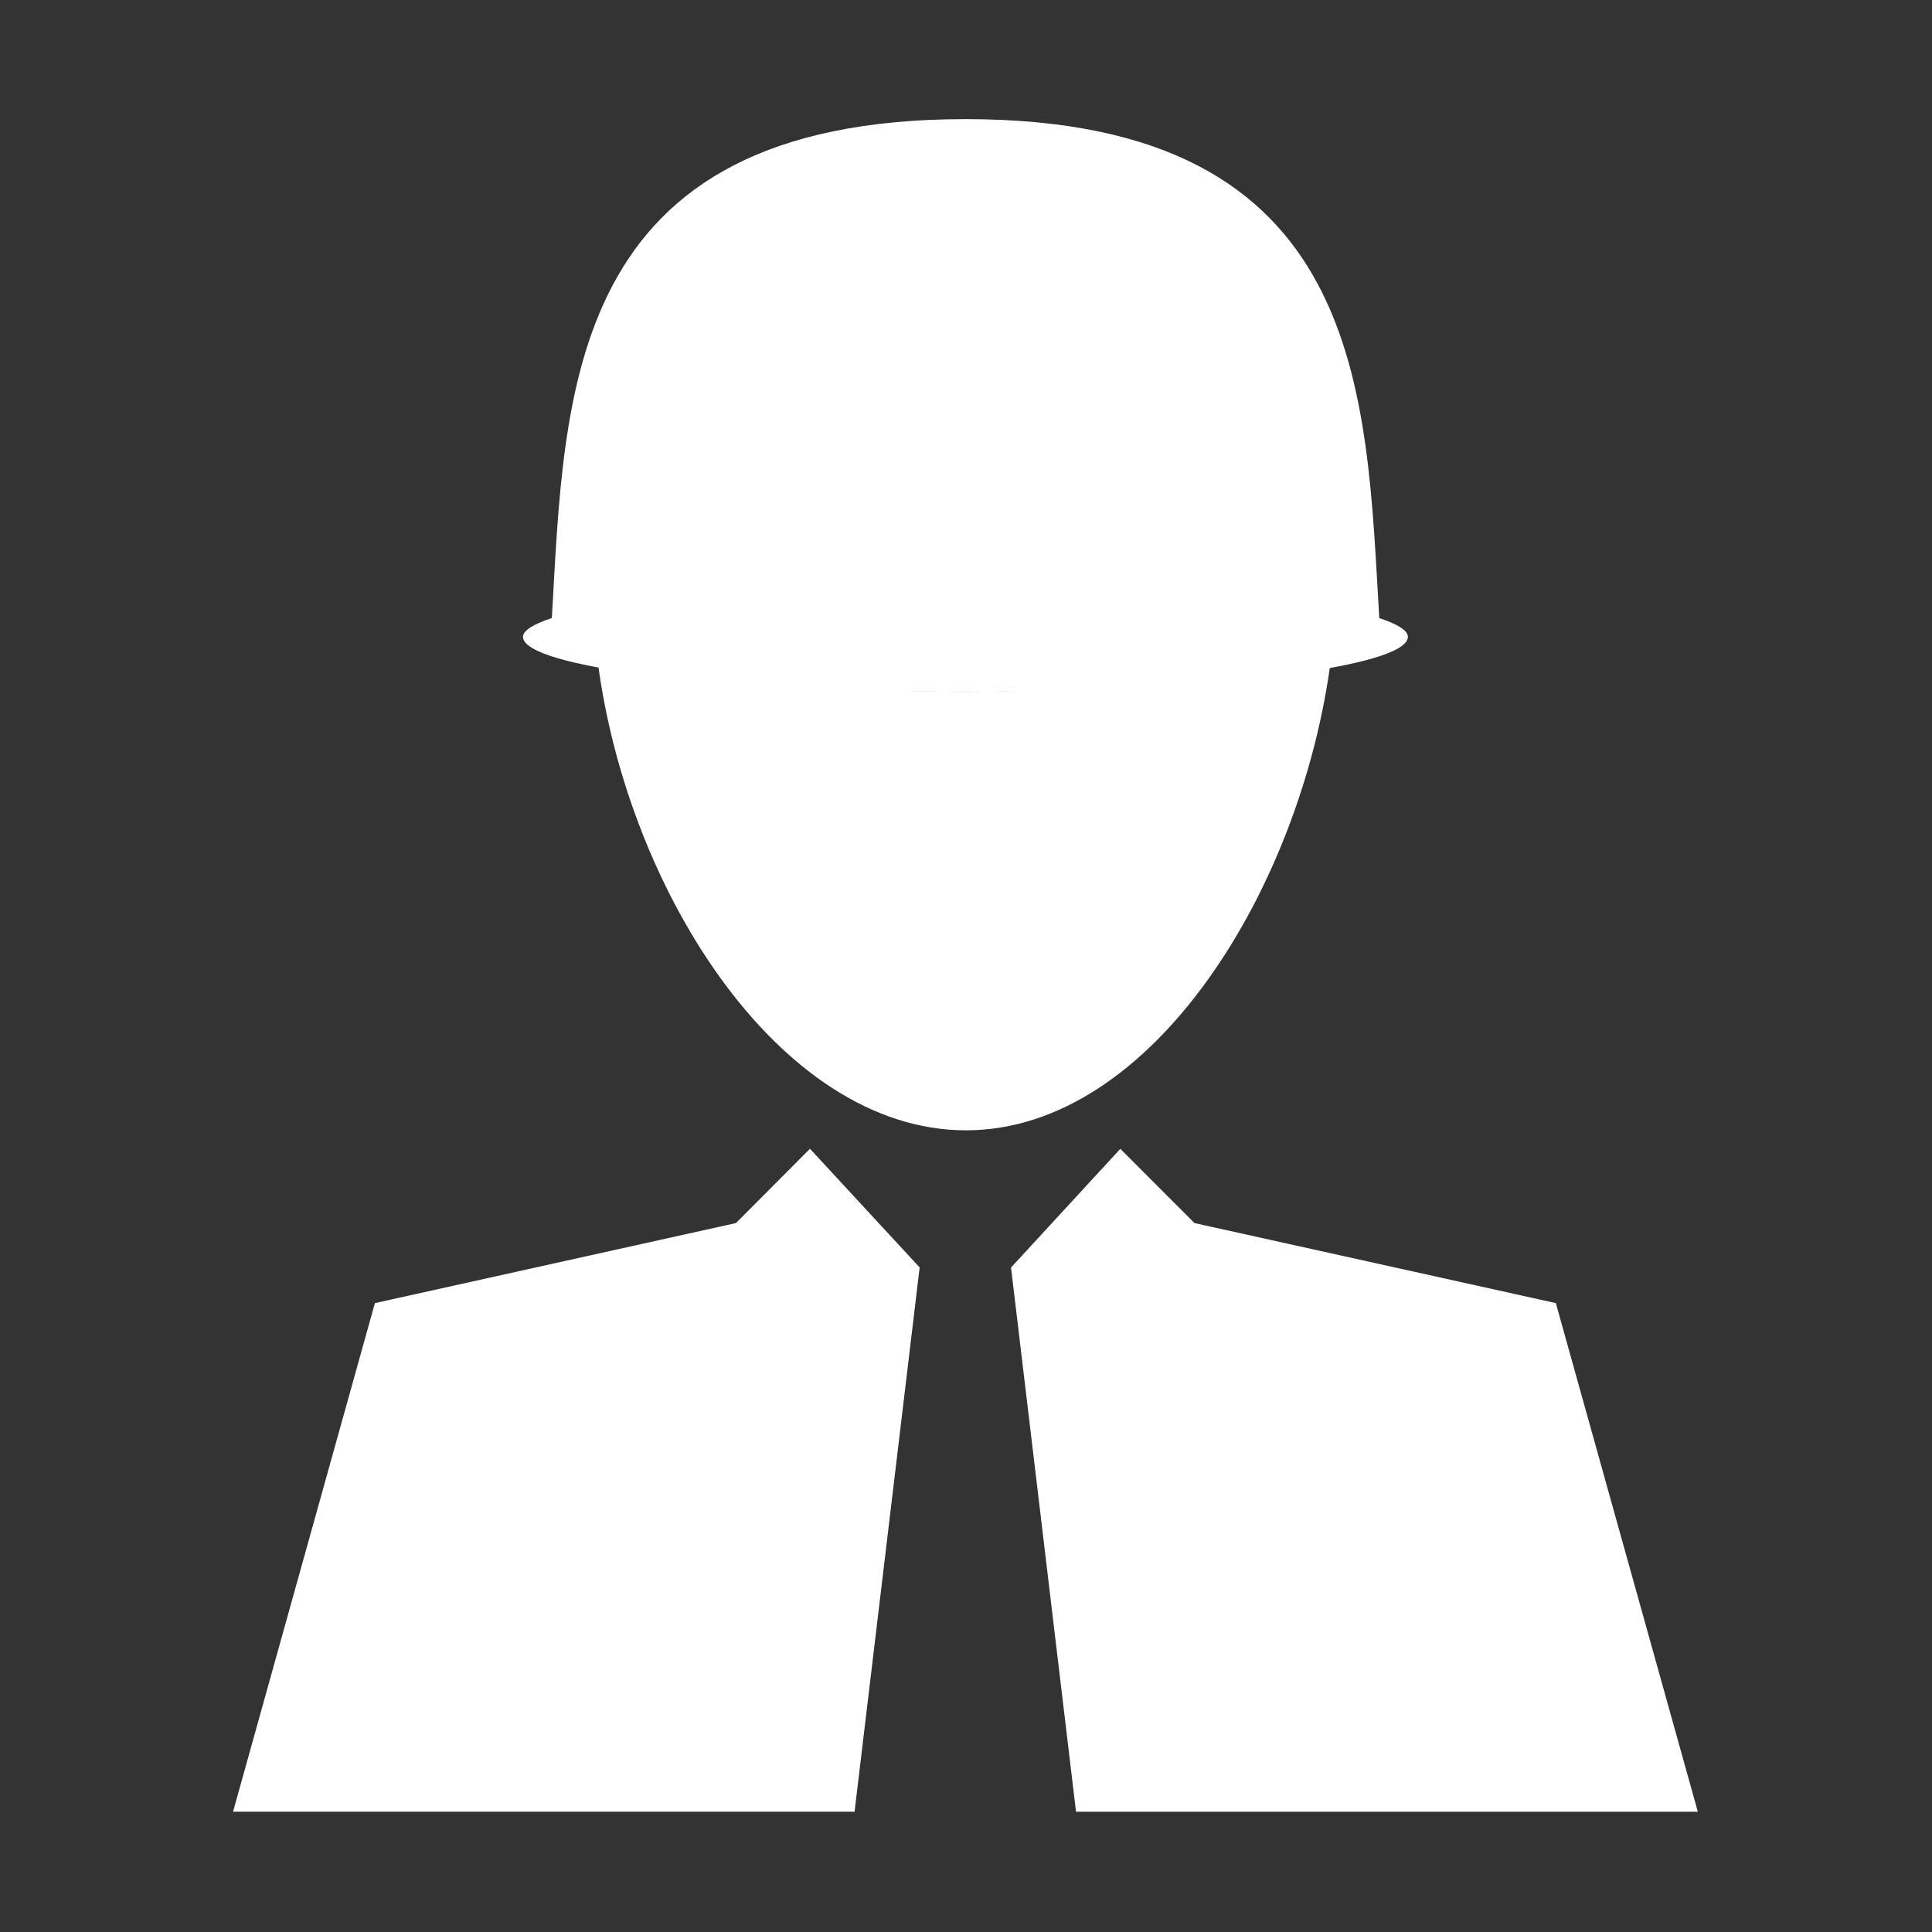 <?xml version="1.0" encoding="UTF-8" standalone="no"?>
<!DOCTYPE svg PUBLIC "-//W3C//DTD SVG 1.1//EN" "http://www.w3.org/Graphics/SVG/1.1/DTD/svg11.dtd">
<svg width="100%" height="100%" viewBox="0 0 350 350" version="1.1" xmlns="http://www.w3.org/2000/svg" xmlns:xlink="http://www.w3.org/1999/xlink" xml:space="preserve" xmlns:serif="http://www.serif.com/" style="fill-rule:evenodd;clip-rule:evenodd;stroke-linejoin:round;stroke-miterlimit:2;">
    <rect x="0" y="0" width="350" height="350" fill="#333333" stroke="none"/>
    <g transform="matrix(0.61,0,0,0.61,21.58,21.58)">
        <g>
            <path d="M183.19,327.854L75.962,351.625L33.834,502.664L218.415,502.664L237.742,341.034L205.171,305.787L183.19,327.854Z" style="fill:white;fill-rule:nonzero;"/>
            <path d="M426.681,351.625L319.366,327.854L297.342,305.809L264.878,341.056L284.184,502.686L468.852,502.686L426.681,351.625Z" style="fill:white;fill-rule:nonzero;"/>
            <path d="M251.332,170.064C323.918,170.064 382.741,162.773 382.741,153.756C382.741,151.815 379.505,149.916 374.242,148.191C370.273,81.645 370.683,0 251.375,0C132.067,0 132.434,81.645 128.508,148.17C123.223,149.917 119.944,151.815 119.944,153.757C119.944,162.773 178.811,170.064 251.332,170.064Z" style="fill:white;fill-rule:nonzero;"/>
            <path d="M359.955,159.943C335.99,163.847 293.881,170.064 251.343,170.064C201.234,170.064 163.798,162.877 141.731,157.764C149.518,226.92 195.399,300.308 251.526,300.308C306.985,300.265 351.305,228.021 359.955,159.943Z" style="fill:white;fill-rule:nonzero;"/>
        </g>
    </g>
</svg>
